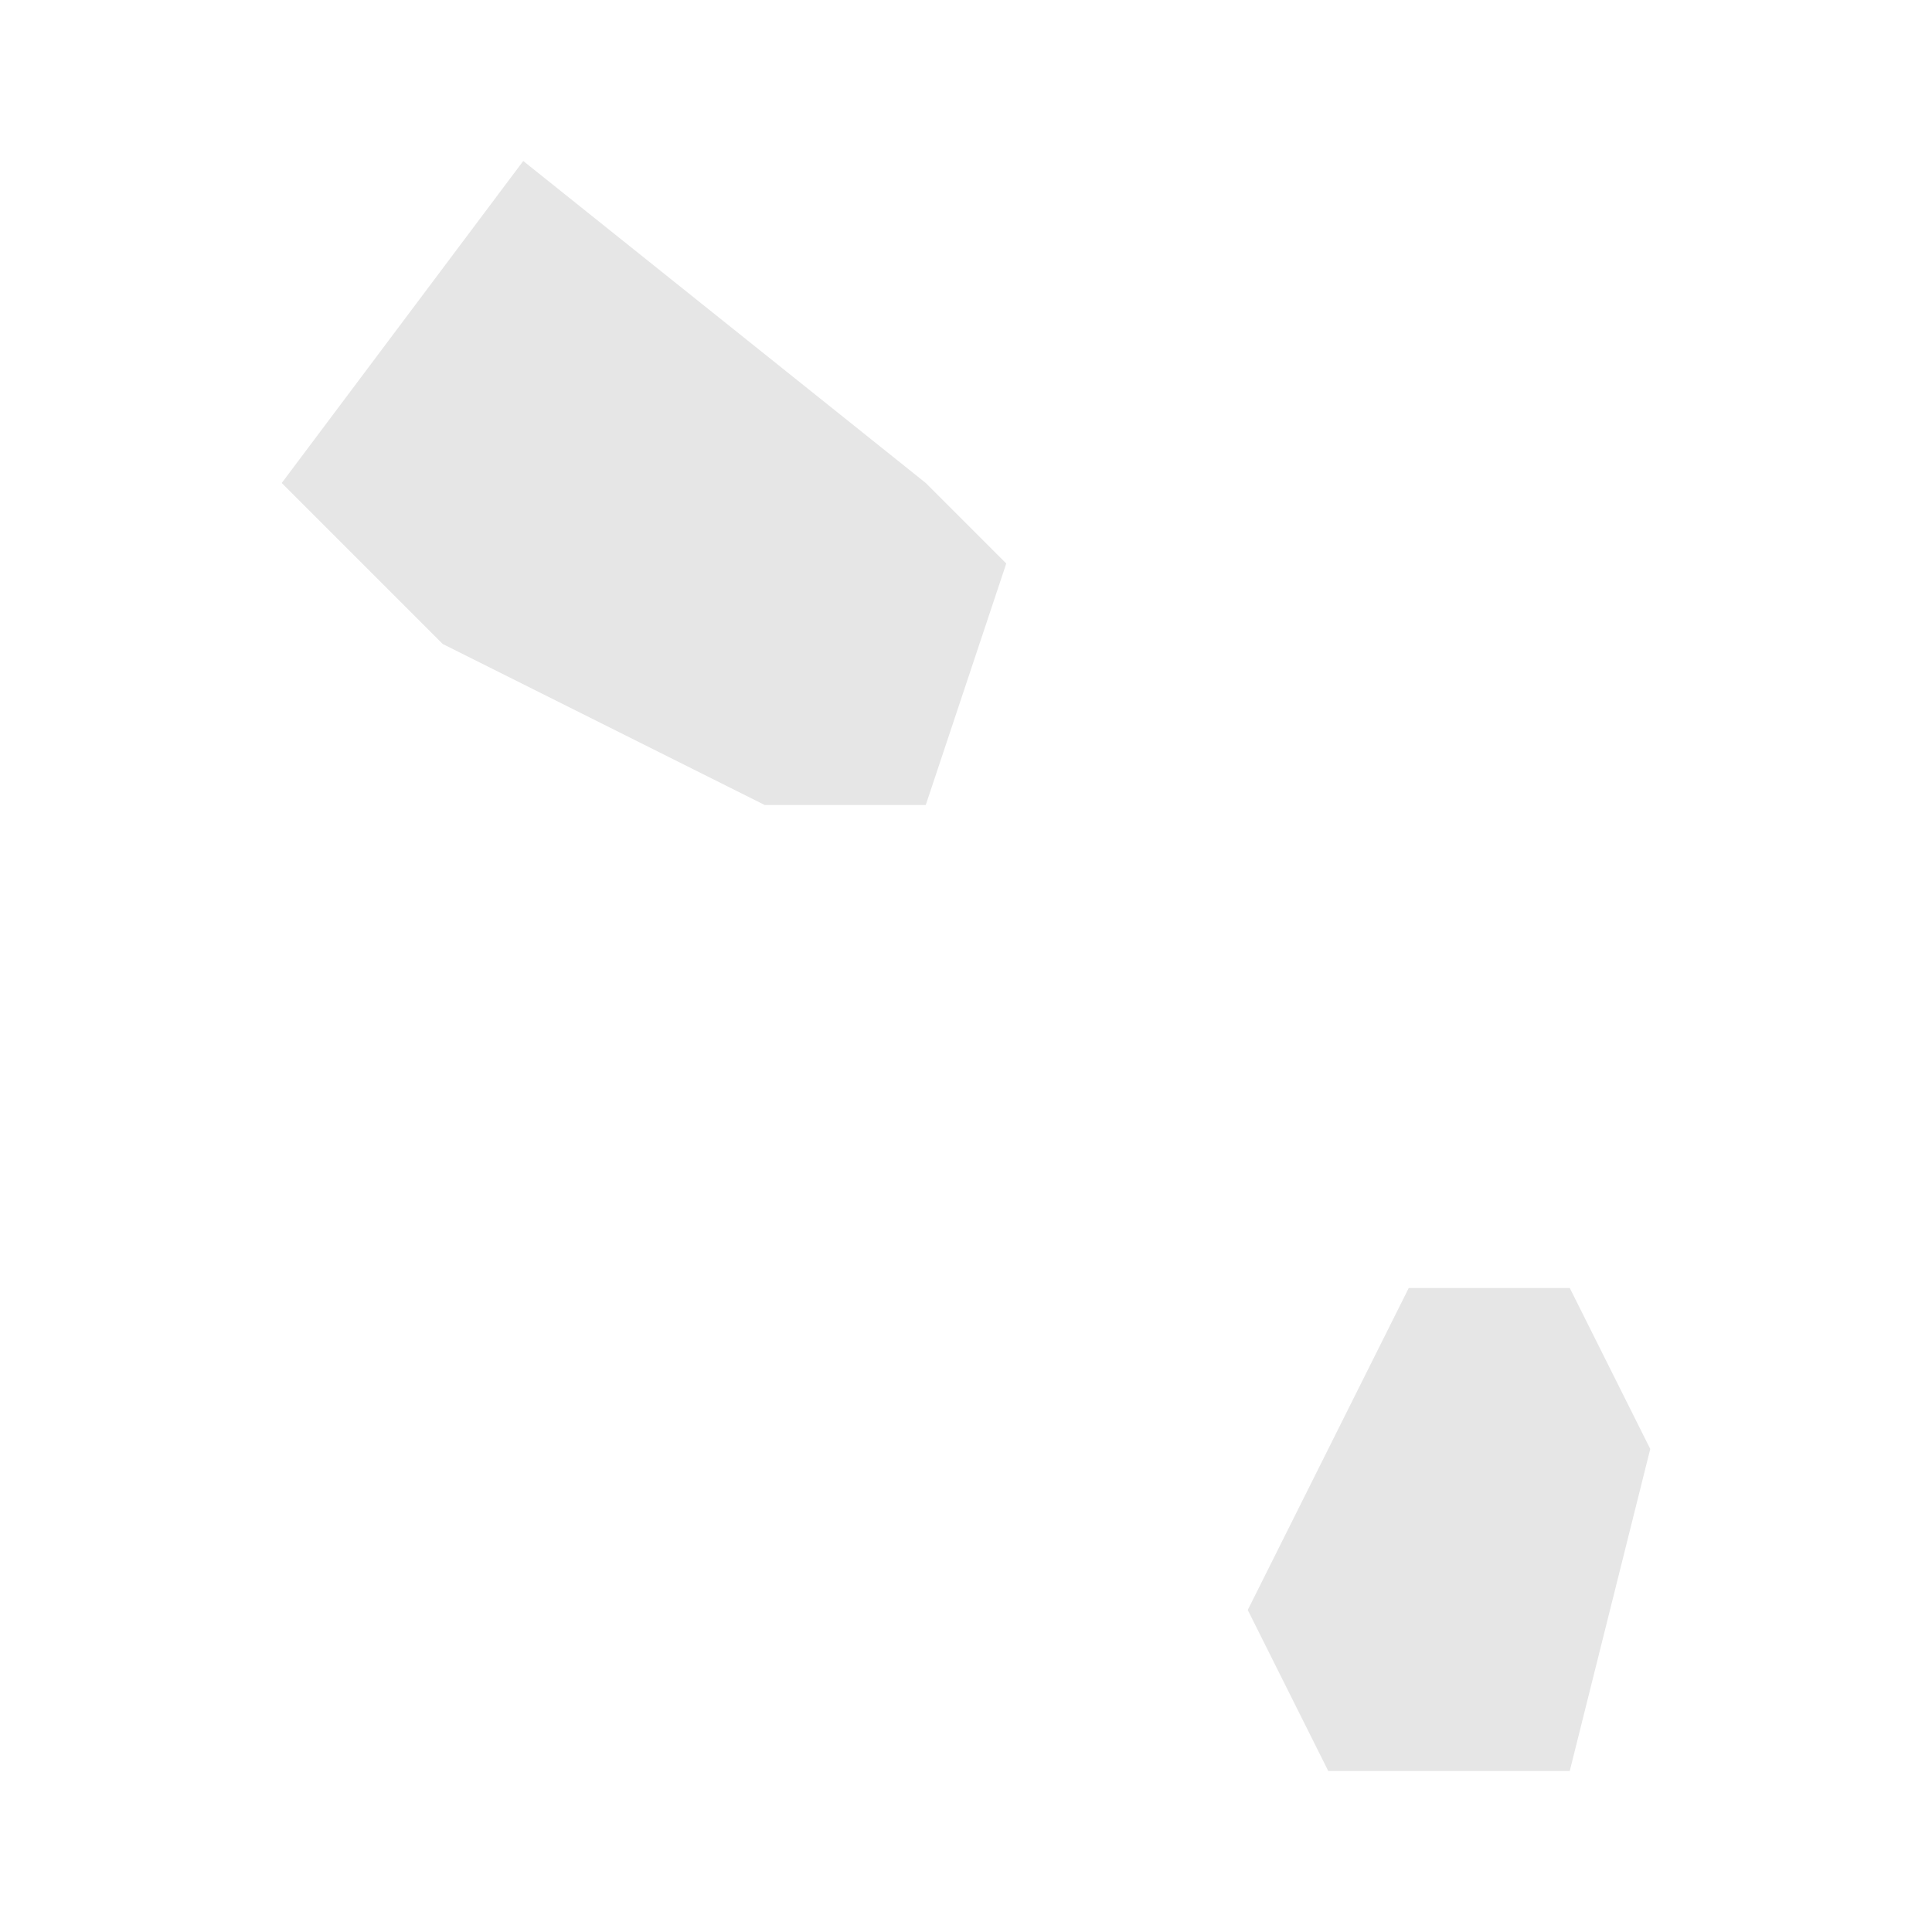 <svg width="40" height="40" xmlns="http://www.w3.org/2000/svg" fill="#e6e6e6"  
    viewBox="634.5 389.8 2.1 2.4" preserveAspectRatio="xMidYMid meet">
        <path class="Saint Kitts and Nevis" d="M 636.3 392 636 392 635.9 391.8 636.1 391.4 636.3 391.4 636.4 391.6 636.3 392 Z" id="KN">
</path><path class="Saint Kitts and Nevis" d="M 635.6 390.5 635.5 390.8 635.3 390.8 634.9 390.6 634.7 390.4 635 390 635.5 390.4 635.6 390.5 Z" id="KN">
</path>
    </svg>